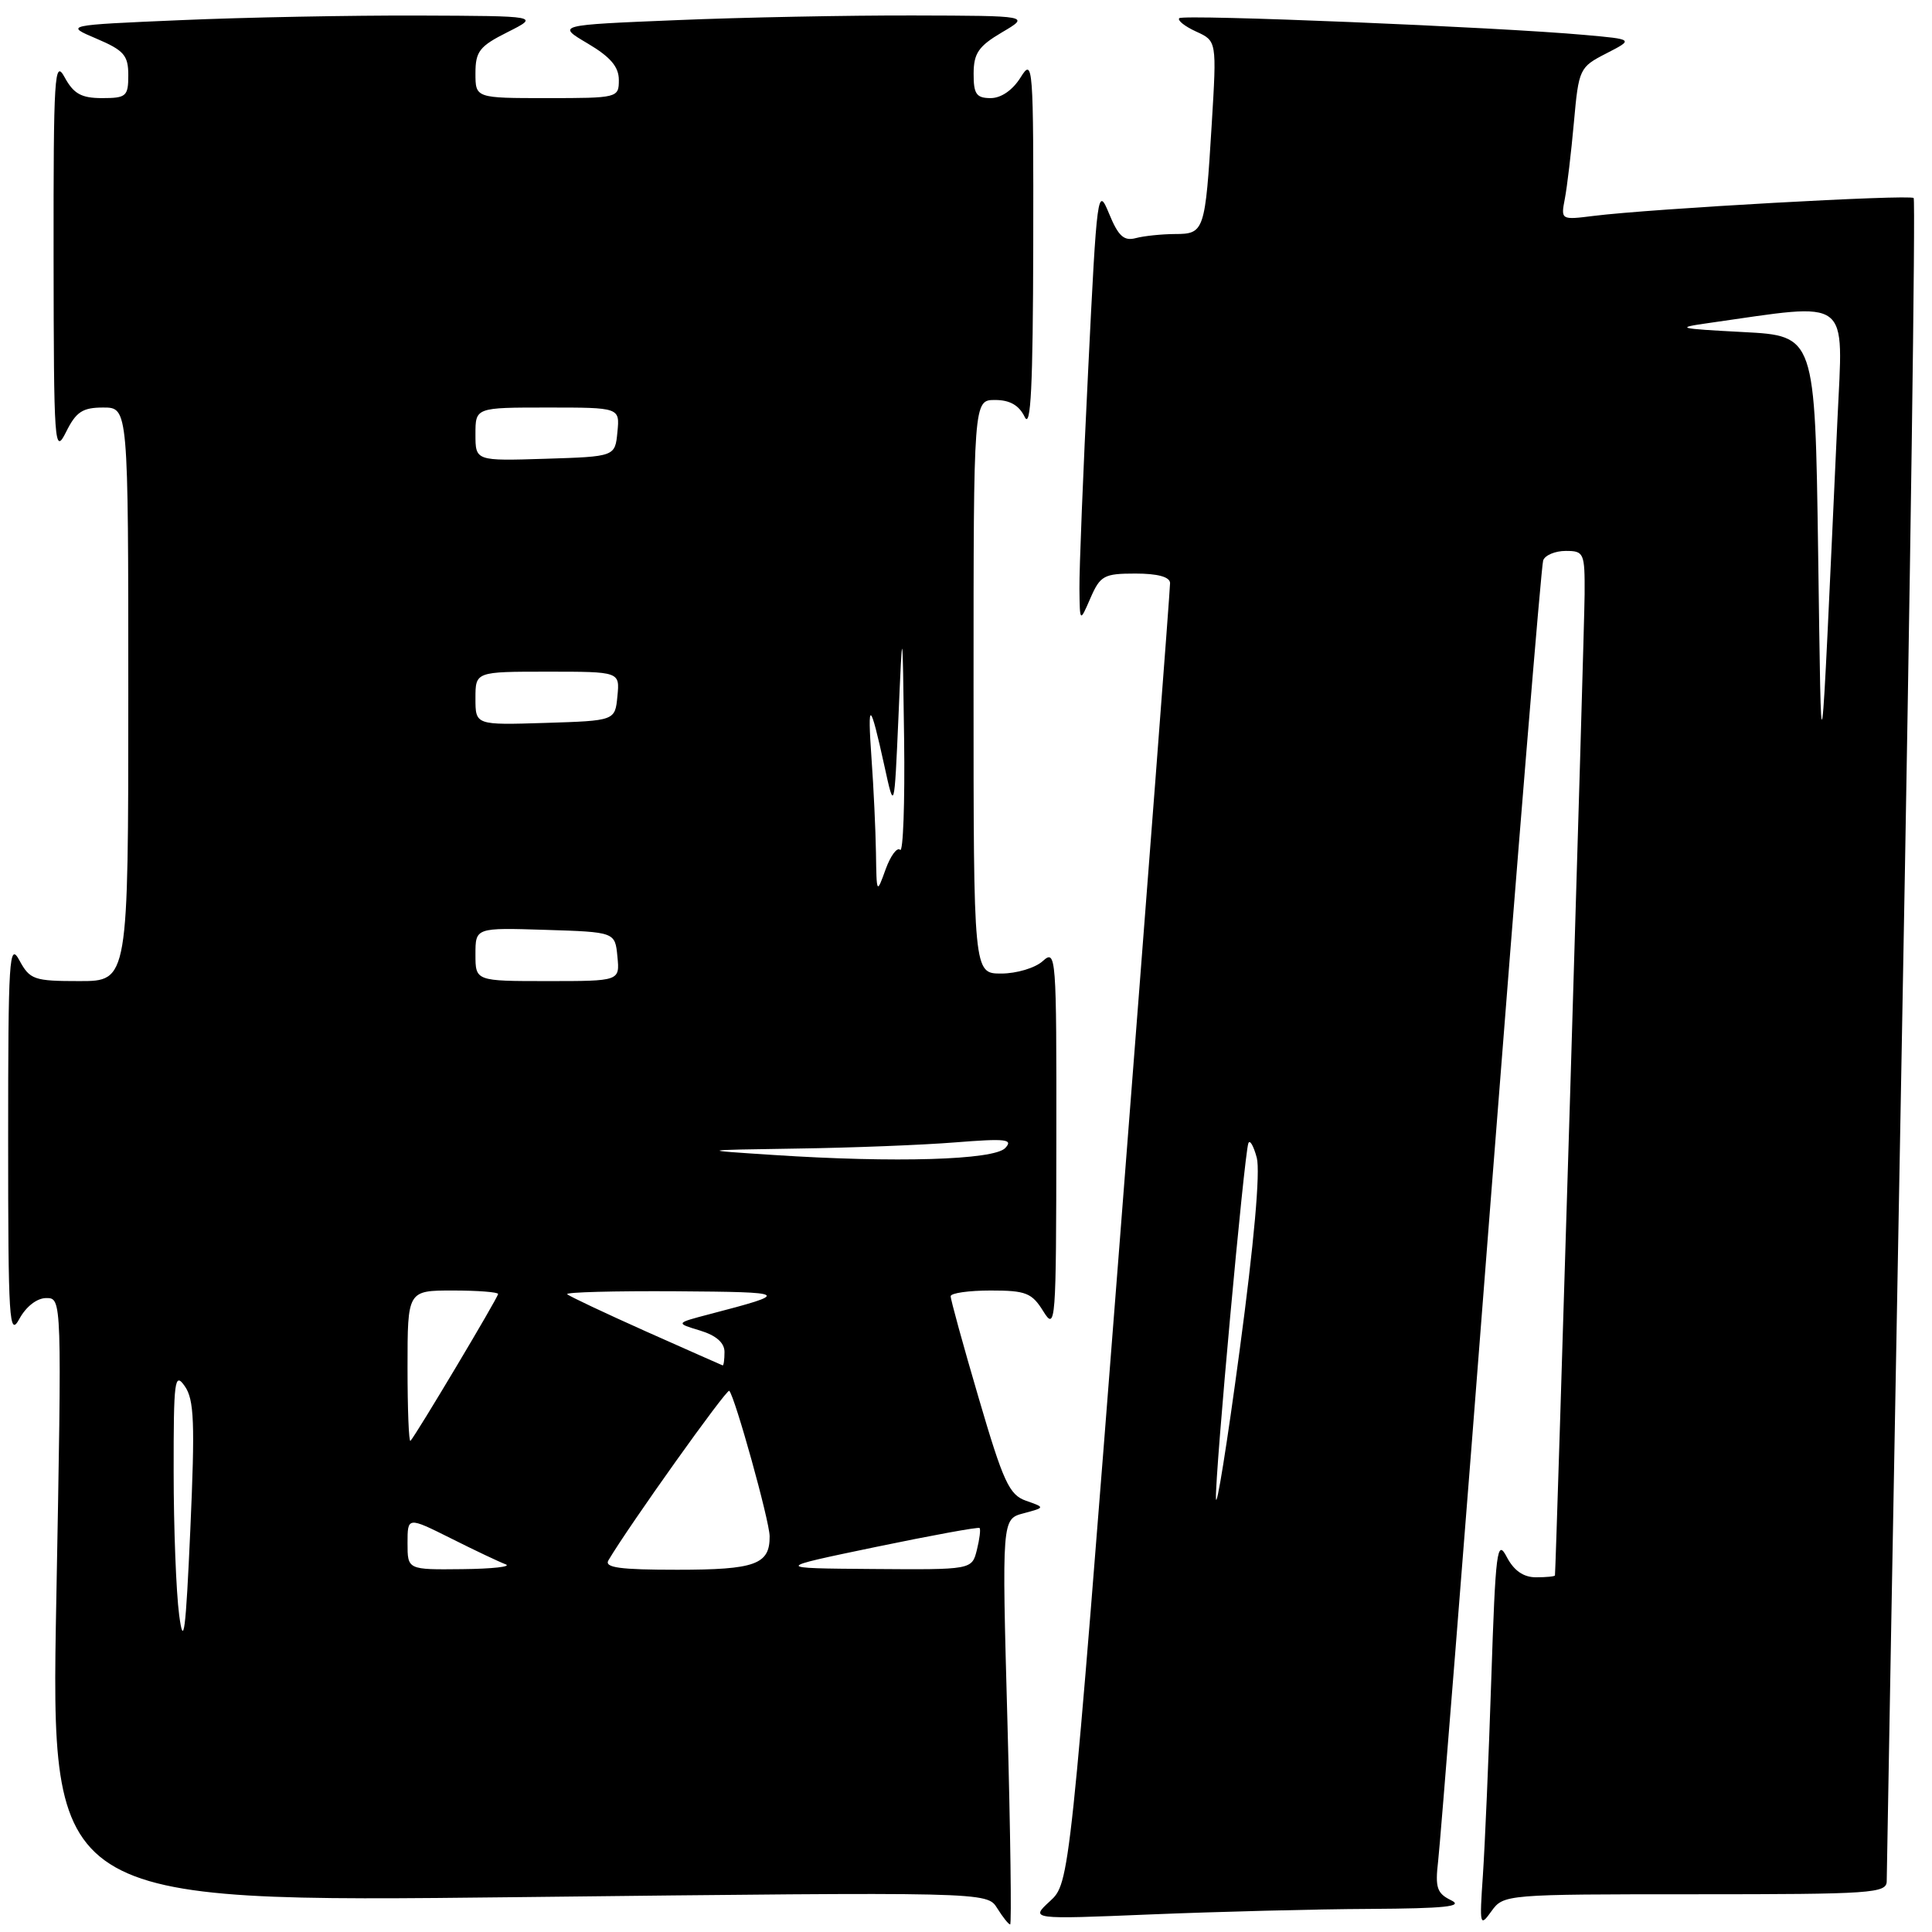 <?xml version="1.0" encoding="UTF-8" standalone="no"?>
<!DOCTYPE svg PUBLIC "-//W3C//DTD SVG 1.1//EN" "http://www.w3.org/Graphics/SVG/1.1/DTD/svg11.dtd" >
<svg xmlns="http://www.w3.org/2000/svg" xmlns:xlink="http://www.w3.org/1999/xlink" version="1.1" viewBox="0 0 256 256">
 <g >
 <path fill="currentColor"
d=" M 133.49 228.14 C 132.75 201.28 132.75 201.28 135.63 200.52 C 138.50 199.75 138.50 199.75 135.96 198.86 C 133.73 198.08 132.95 196.40 129.68 185.24 C 127.62 178.23 125.95 172.16 125.97 171.75 C 125.99 171.34 128.37 171.00 131.27 171.00 C 135.94 171.00 136.73 171.31 138.24 173.75 C 139.88 176.39 139.95 175.45 139.97 151.10 C 140.00 126.55 139.94 125.75 138.17 127.35 C 137.17 128.26 134.69 129.00 132.67 129.00 C 129.00 129.00 129.00 129.00 129.00 91.00 C 129.00 53.00 129.00 53.00 131.85 53.00 C 133.81 53.00 135.03 53.70 135.78 55.25 C 136.59 56.93 136.87 51.21 136.91 32.50 C 136.95 8.54 136.88 7.61 135.24 10.25 C 134.19 11.94 132.66 13.00 131.27 13.00 C 129.37 13.00 129.00 12.46 129.01 9.75 C 129.02 7.06 129.66 6.12 132.76 4.29 C 136.50 2.09 136.50 2.09 121.00 2.05 C 112.47 2.03 98.35 2.30 89.62 2.67 C 73.74 3.32 73.74 3.32 77.87 5.76 C 80.88 7.54 82.00 8.85 82.00 10.60 C 82.00 12.96 81.86 13.00 72.50 13.00 C 63.00 13.00 63.00 13.00 63.00 9.70 C 63.00 6.81 63.54 6.12 67.25 4.26 C 71.50 2.12 71.50 2.12 55.41 2.06 C 46.56 2.03 32.40 2.30 23.94 2.67 C 8.56 3.33 8.56 3.33 12.78 5.12 C 16.42 6.67 17.00 7.33 17.00 9.96 C 17.00 12.76 16.73 13.00 13.53 13.00 C 10.78 13.00 9.76 12.43 8.57 10.25 C 7.22 7.75 7.08 9.95 7.10 34.00 C 7.13 59.09 7.21 60.33 8.75 57.25 C 10.08 54.56 10.94 54.00 13.68 54.00 C 17.00 54.00 17.00 54.00 17.00 92.00 C 17.00 130.00 17.00 130.00 10.53 130.00 C 4.50 130.00 3.96 129.81 2.57 127.25 C 1.22 124.75 1.08 126.95 1.08 151.00 C 1.08 175.05 1.22 177.25 2.57 174.75 C 3.46 173.12 4.90 172.00 6.13 172.00 C 8.20 172.00 8.20 172.00 7.46 212.04 C 6.72 252.08 6.72 252.08 68.75 251.38 C 130.78 250.68 130.78 250.68 132.13 252.84 C 132.87 254.03 133.65 255.00 133.85 255.00 C 134.05 255.00 133.89 242.91 133.49 228.14 Z  M 224.62 251.00 C 248.12 251.00 250.00 250.87 250.00 249.25 C 250.00 248.29 250.91 197.82 252.02 137.11 C 253.14 76.39 253.83 26.50 253.57 26.24 C 253.07 25.74 218.69 27.66 211.15 28.61 C 206.83 29.15 206.81 29.14 207.35 26.33 C 207.65 24.77 208.19 20.22 208.55 16.22 C 209.19 9.10 209.29 8.90 212.84 7.08 C 216.48 5.21 216.48 5.21 209.99 4.63 C 198.53 3.59 156.80 1.87 156.26 2.41 C 155.98 2.69 156.98 3.49 158.49 4.18 C 161.23 5.43 161.23 5.43 160.56 16.46 C 159.69 30.69 159.59 31.00 155.68 31.01 C 153.93 31.02 151.60 31.26 150.50 31.55 C 148.92 31.97 148.18 31.29 146.95 28.29 C 145.45 24.63 145.35 25.33 144.19 49.00 C 143.52 62.48 143.00 75.53 143.03 78.00 C 143.08 82.50 143.08 82.50 144.49 79.25 C 145.79 76.27 146.28 76.00 150.45 76.00 C 153.40 76.00 155.01 76.44 155.04 77.25 C 155.06 77.94 152.07 116.97 148.41 164.00 C 141.75 249.50 141.75 249.50 139.12 251.92 C 136.50 254.33 136.50 254.33 152.50 253.67 C 161.30 253.31 174.35 252.97 181.50 252.94 C 191.47 252.88 193.98 252.62 192.29 251.80 C 190.40 250.88 190.15 250.13 190.56 246.61 C 190.83 244.35 193.97 204.93 197.53 159.00 C 201.10 113.07 204.23 74.94 204.48 74.25 C 204.73 73.56 206.08 73.00 207.47 73.00 C 209.89 73.00 210.00 73.26 209.97 78.75 C 209.95 83.27 206.18 207.76 206.04 208.75 C 206.02 208.89 204.89 209.00 203.53 209.00 C 201.87 209.00 200.60 208.12 199.65 206.30 C 198.37 203.85 198.17 205.38 197.60 222.55 C 197.26 232.97 196.75 244.65 196.49 248.50 C 196.03 255.15 196.09 255.39 197.62 253.25 C 199.23 251.02 199.45 251.00 224.62 251.00 Z  M 23.74 214.00 C 23.34 210.97 23.01 202.44 23.01 195.03 C 23.00 182.83 23.14 181.76 24.48 183.67 C 25.73 185.45 25.85 188.50 25.22 202.65 C 24.61 216.30 24.33 218.46 23.74 214.00 Z  M 54.00 204.49 C 54.00 200.97 54.00 200.97 59.75 203.84 C 62.91 205.43 66.17 206.97 67.00 207.28 C 67.83 207.59 65.24 207.88 61.25 207.92 C 54.00 208.00 54.00 208.00 54.00 204.49 Z  M 80.62 206.75 C 83.32 202.18 96.30 183.97 96.63 184.29 C 97.38 185.05 101.96 201.50 101.98 203.55 C 102.02 207.30 100.08 208.00 89.74 208.00 C 82.13 208.00 80.05 207.72 80.62 206.75 Z  M 116.00 204.99 C 123.42 203.45 129.63 202.31 129.80 202.47 C 129.96 202.63 129.80 203.94 129.44 205.38 C 128.78 208.00 128.78 208.00 115.64 207.90 C 102.50 207.80 102.50 207.80 116.00 204.99 Z  M 54.00 181.17 C 54.00 171.00 54.00 171.00 60.00 171.00 C 63.30 171.00 66.00 171.21 66.00 171.46 C 66.00 171.92 55.15 190.10 54.39 190.92 C 54.17 191.15 54.00 186.76 54.00 181.17 Z  M 85.57 176.41 C 80.12 173.97 75.43 171.76 75.16 171.49 C 74.89 171.22 81.38 171.05 89.58 171.10 C 104.69 171.21 104.84 171.31 94.00 174.14 C 89.50 175.32 89.50 175.32 92.75 176.30 C 94.89 176.95 96.00 177.92 96.00 179.14 C 96.00 180.17 95.89 180.96 95.75 180.92 C 95.61 180.87 91.03 178.84 85.57 176.41 Z  M 102.50 153.04 C 92.50 152.39 92.50 152.39 105.60 152.19 C 112.80 152.09 122.25 151.72 126.60 151.37 C 133.29 150.84 134.30 150.95 133.20 152.12 C 131.71 153.71 118.63 154.10 102.50 153.04 Z  M 63.00 126.46 C 63.00 122.92 63.00 122.92 72.25 123.21 C 81.50 123.50 81.50 123.50 81.81 126.75 C 82.13 130.00 82.13 130.00 72.56 130.00 C 63.00 130.00 63.00 130.00 63.00 126.46 Z  M 116.07 113.00 C 116.02 109.97 115.76 104.35 115.48 100.50 C 114.92 92.61 115.29 92.82 117.19 101.50 C 118.50 107.50 118.50 107.50 119.05 95.00 C 119.59 82.50 119.59 82.50 119.80 97.92 C 119.91 106.40 119.67 113.01 119.27 112.61 C 118.88 112.21 118.01 113.37 117.35 115.19 C 116.16 118.49 116.15 118.48 116.07 113.00 Z  M 63.00 92.54 C 63.00 89.00 63.00 89.00 72.56 89.00 C 82.13 89.00 82.13 89.00 81.81 92.25 C 81.50 95.50 81.50 95.50 72.25 95.79 C 63.00 96.08 63.00 96.08 63.00 92.54 Z  M 63.00 57.54 C 63.00 54.00 63.00 54.00 72.56 54.00 C 82.13 54.00 82.13 54.00 81.81 57.25 C 81.50 60.50 81.50 60.50 72.25 60.79 C 63.00 61.08 63.00 61.08 63.00 57.54 Z  M 161.12 198.55 C 160.99 195.37 164.85 153.15 165.41 151.50 C 165.60 150.95 166.10 151.81 166.53 153.41 C 167.01 155.24 166.17 164.71 164.26 178.91 C 162.60 191.33 161.18 200.17 161.12 198.55 Z  M 240.91 73.00 C 240.50 44.50 240.50 44.50 231.00 44.00 C 222.24 43.54 221.89 43.44 226.50 42.79 C 245.48 40.09 244.23 39.15 243.47 55.61 C 241.14 106.09 241.37 104.58 240.91 73.00 Z "/>
</g>
</svg>